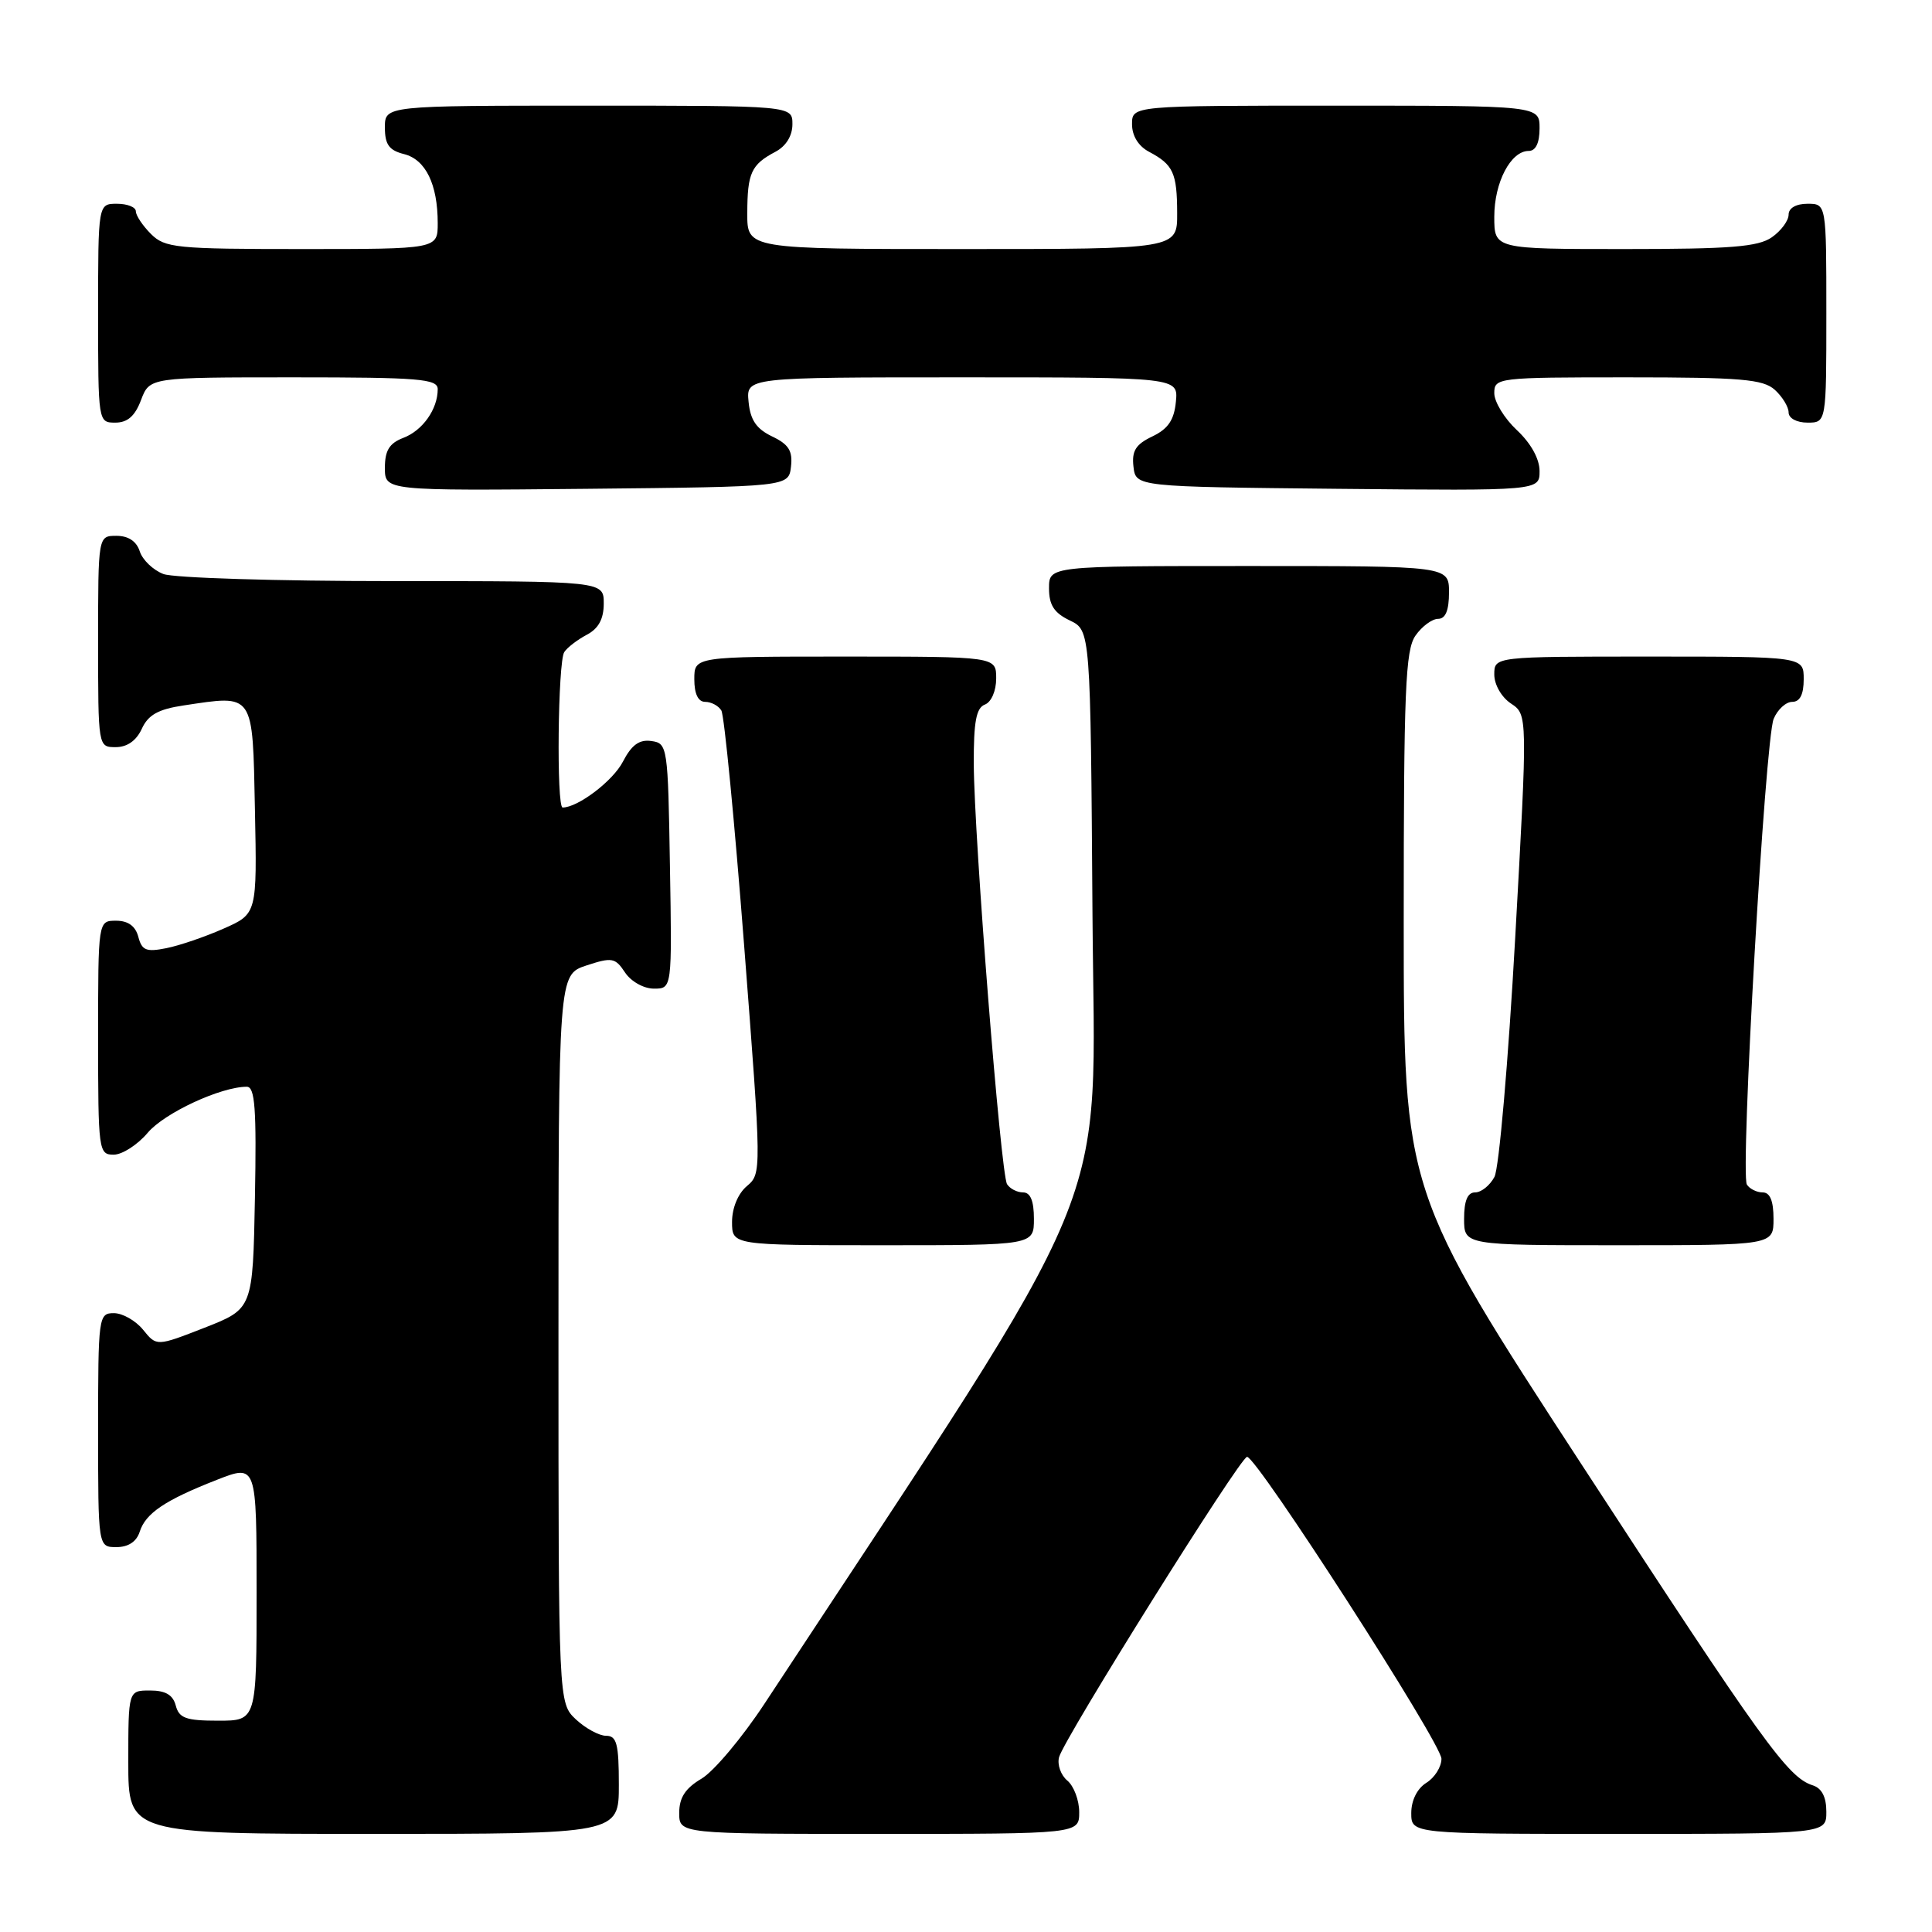 <?xml version="1.0" encoding="UTF-8" standalone="no"?>
<!DOCTYPE svg PUBLIC "-//W3C//DTD SVG 1.1//EN" "http://www.w3.org/Graphics/SVG/1.1/DTD/svg11.dtd" >
<svg xmlns="http://www.w3.org/2000/svg" xmlns:xlink="http://www.w3.org/1999/xlink" version="1.1" viewBox="0 0 256 256">
 <g >
 <path fill="currentColor"
d=" M 82.00 236.50 C 82.00 231.07 81.72 230.00 80.31 230.00 C 79.39 230.00 77.59 229.02 76.31 227.83 C 74.00 225.65 74.00 225.65 74.00 177.40 C 74.00 129.16 74.00 129.16 77.70 127.93 C 81.09 126.82 81.52 126.89 82.82 128.86 C 83.62 130.06 85.30 131.00 86.65 131.00 C 89.05 131.00 89.05 131.00 88.77 114.75 C 88.51 98.88 88.45 98.49 86.31 98.19 C 84.71 97.96 83.69 98.70 82.54 100.92 C 81.23 103.47 76.58 107.00 74.55 107.00 C 73.72 107.00 73.92 87.66 74.77 86.40 C 75.17 85.79 76.51 84.77 77.75 84.11 C 79.31 83.29 80.00 82.02 80.00 79.96 C 80.00 77.00 80.00 77.00 52.07 77.00 C 36.70 77.00 23.01 76.58 21.65 76.06 C 20.29 75.54 18.88 74.19 18.52 73.06 C 18.09 71.72 17.01 71.00 15.43 71.00 C 13.00 71.00 13.00 71.00 13.00 85.00 C 13.00 99.00 13.00 99.00 15.34 99.00 C 16.85 99.00 18.07 98.14 18.79 96.57 C 19.63 94.73 20.96 93.98 24.29 93.48 C 33.75 92.06 33.46 91.64 33.78 107.29 C 34.06 121.09 34.06 121.09 29.62 123.05 C 27.18 124.13 23.76 125.30 22.03 125.64 C 19.38 126.17 18.80 125.94 18.33 124.14 C 17.95 122.71 16.98 122.00 15.38 122.00 C 13.00 122.00 13.00 122.00 13.00 137.50 C 13.00 152.49 13.07 153.00 15.06 153.00 C 16.20 153.00 18.23 151.69 19.58 150.09 C 21.79 147.47 29.26 144.00 32.70 144.00 C 33.79 144.00 34.00 146.90 33.78 158.71 C 33.50 173.42 33.50 173.42 27.13 175.92 C 20.75 178.41 20.75 178.41 18.97 176.21 C 17.98 174.99 16.24 174.00 15.09 174.00 C 13.06 174.00 13.00 174.44 13.00 189.50 C 13.00 205.00 13.00 205.00 15.43 205.00 C 17.00 205.00 18.09 204.28 18.51 202.97 C 19.29 200.51 21.86 198.78 28.75 196.08 C 34.00 194.03 34.00 194.03 34.00 211.01 C 34.00 228.00 34.00 228.00 28.91 228.00 C 24.65 228.00 23.73 227.67 23.29 226.00 C 22.92 224.58 21.93 224.00 19.88 224.00 C 17.00 224.00 17.00 224.00 17.00 233.50 C 17.00 243.00 17.00 243.00 49.50 243.00 C 82.00 243.00 82.00 243.00 82.00 236.50 Z  M 143.00 240.12 C 143.00 238.54 142.29 236.66 141.43 235.94 C 140.57 235.23 140.07 233.83 140.33 232.84 C 140.97 230.40 164.31 193.10 165.24 193.04 C 166.50 192.97 191.00 231.01 191.00 233.05 C 191.00 234.12 190.10 235.55 189.00 236.23 C 187.78 236.99 187.00 238.56 187.00 240.24 C 187.00 243.00 187.00 243.00 214.50 243.00 C 242.00 243.00 242.00 243.00 242.00 240.07 C 242.00 238.11 241.40 236.94 240.18 236.56 C 236.90 235.51 233.61 230.95 209.66 194.19 C 186.00 157.88 186.00 157.88 186.00 122.16 C 186.00 91.45 186.22 86.13 187.56 84.22 C 188.41 83.00 189.76 82.00 190.56 82.00 C 191.54 82.00 192.00 80.88 192.00 78.50 C 192.00 75.00 192.00 75.00 165.50 75.00 C 139.00 75.00 139.00 75.00 139.00 77.95 C 139.00 80.17 139.67 81.21 141.75 82.21 C 144.50 83.53 144.50 83.53 144.76 121.21 C 145.05 162.41 148.60 153.87 101.32 225.72 C 98.35 230.24 94.58 234.72 92.96 235.68 C 90.81 236.95 90.00 238.19 90.00 240.22 C 90.00 243.00 90.00 243.00 116.50 243.00 C 143.00 243.00 143.00 243.00 143.00 240.12 Z  M 137.00 161.50 C 137.00 159.12 136.54 158.00 135.56 158.00 C 134.77 158.00 133.82 157.51 133.44 156.91 C 132.60 155.55 129.08 111.07 129.03 101.22 C 129.01 95.65 129.35 93.80 130.50 93.36 C 131.36 93.03 132.00 91.54 132.00 89.89 C 132.00 87.00 132.00 87.00 112.00 87.00 C 92.00 87.00 92.00 87.00 92.00 90.00 C 92.00 91.95 92.51 93.00 93.44 93.00 C 94.23 93.00 95.20 93.51 95.58 94.14 C 95.97 94.76 97.33 108.83 98.61 125.39 C 100.92 155.32 100.92 155.51 98.97 157.16 C 97.79 158.15 97.00 160.07 97.00 161.91 C 97.00 165.00 97.00 165.00 117.00 165.00 C 137.00 165.00 137.00 165.00 137.00 161.50 Z  M 235.00 161.50 C 235.00 159.12 234.54 158.00 233.56 158.00 C 232.77 158.00 231.83 157.53 231.47 156.96 C 230.57 155.50 233.88 98.00 235.02 95.25 C 235.54 94.01 236.64 93.00 237.48 93.00 C 238.50 93.00 239.00 92.02 239.00 90.00 C 239.00 87.00 239.00 87.00 218.50 87.00 C 198.00 87.00 198.00 87.00 198.00 89.38 C 198.00 90.72 198.96 92.39 200.21 93.22 C 202.42 94.69 202.42 94.69 200.77 124.30 C 199.86 140.59 198.63 154.83 198.02 155.95 C 197.42 157.08 196.27 158.00 195.46 158.00 C 194.46 158.00 194.00 159.09 194.00 161.50 C 194.00 165.00 194.00 165.00 214.50 165.00 C 235.00 165.00 235.00 165.00 235.00 161.50 Z  M 104.81 61.83 C 105.05 59.74 104.51 58.88 102.31 57.83 C 100.22 56.83 99.42 55.65 99.19 53.24 C 98.87 50.00 98.87 50.00 127.50 50.00 C 156.13 50.00 156.13 50.00 155.81 53.24 C 155.58 55.65 154.78 56.83 152.69 57.83 C 150.49 58.88 149.95 59.74 150.19 61.83 C 150.50 64.50 150.50 64.50 177.25 64.77 C 204.00 65.03 204.00 65.03 204.00 62.42 C 204.00 60.80 202.85 58.73 201.00 57.00 C 199.35 55.46 198.00 53.25 198.00 52.10 C 198.00 50.05 198.39 50.00 215.67 50.00 C 230.71 50.00 233.61 50.25 235.17 51.65 C 236.18 52.57 237.00 53.92 237.00 54.65 C 237.00 55.42 238.07 56.00 239.50 56.00 C 242.00 56.00 242.00 56.00 242.00 41.50 C 242.00 27.00 242.00 27.00 239.50 27.00 C 237.99 27.00 237.00 27.57 237.00 28.44 C 237.00 29.24 236.00 30.59 234.78 31.44 C 232.97 32.71 229.30 33.00 215.28 33.00 C 198.00 33.00 198.00 33.00 198.00 28.72 C 198.00 24.17 200.18 20.00 202.56 20.00 C 203.49 20.00 204.00 18.95 204.00 17.00 C 204.00 14.00 204.00 14.00 177.00 14.00 C 150.00 14.00 150.00 14.00 150.00 16.46 C 150.00 18.00 150.85 19.37 152.25 20.11 C 155.46 21.81 155.97 22.91 155.98 28.25 C 156.00 33.00 156.00 33.00 127.50 33.00 C 99.00 33.00 99.00 33.00 99.02 28.25 C 99.03 22.91 99.54 21.81 102.75 20.11 C 104.15 19.37 105.00 18.00 105.00 16.46 C 105.00 14.00 105.00 14.00 78.00 14.00 C 51.00 14.00 51.00 14.00 51.00 16.89 C 51.00 19.15 51.55 19.92 53.54 20.42 C 56.40 21.14 58.00 24.42 58.00 29.57 C 58.00 33.00 58.00 33.00 40.00 33.00 C 23.33 33.00 21.85 32.85 20.00 31.00 C 18.90 29.90 18.00 28.55 18.00 28.00 C 18.00 27.45 16.88 27.00 15.50 27.00 C 13.00 27.00 13.00 27.00 13.00 41.50 C 13.00 55.93 13.01 56.00 15.28 56.00 C 16.90 56.00 17.89 55.13 18.69 53.00 C 19.83 50.00 19.83 50.00 38.91 50.00 C 55.57 50.00 58.00 50.20 58.00 51.57 C 58.00 54.22 56.00 57.05 53.44 58.02 C 51.59 58.73 51.00 59.69 51.00 61.99 C 51.00 65.03 51.00 65.03 77.75 64.77 C 104.50 64.50 104.50 64.50 104.81 61.83 Z "/>
</g>
</svg>